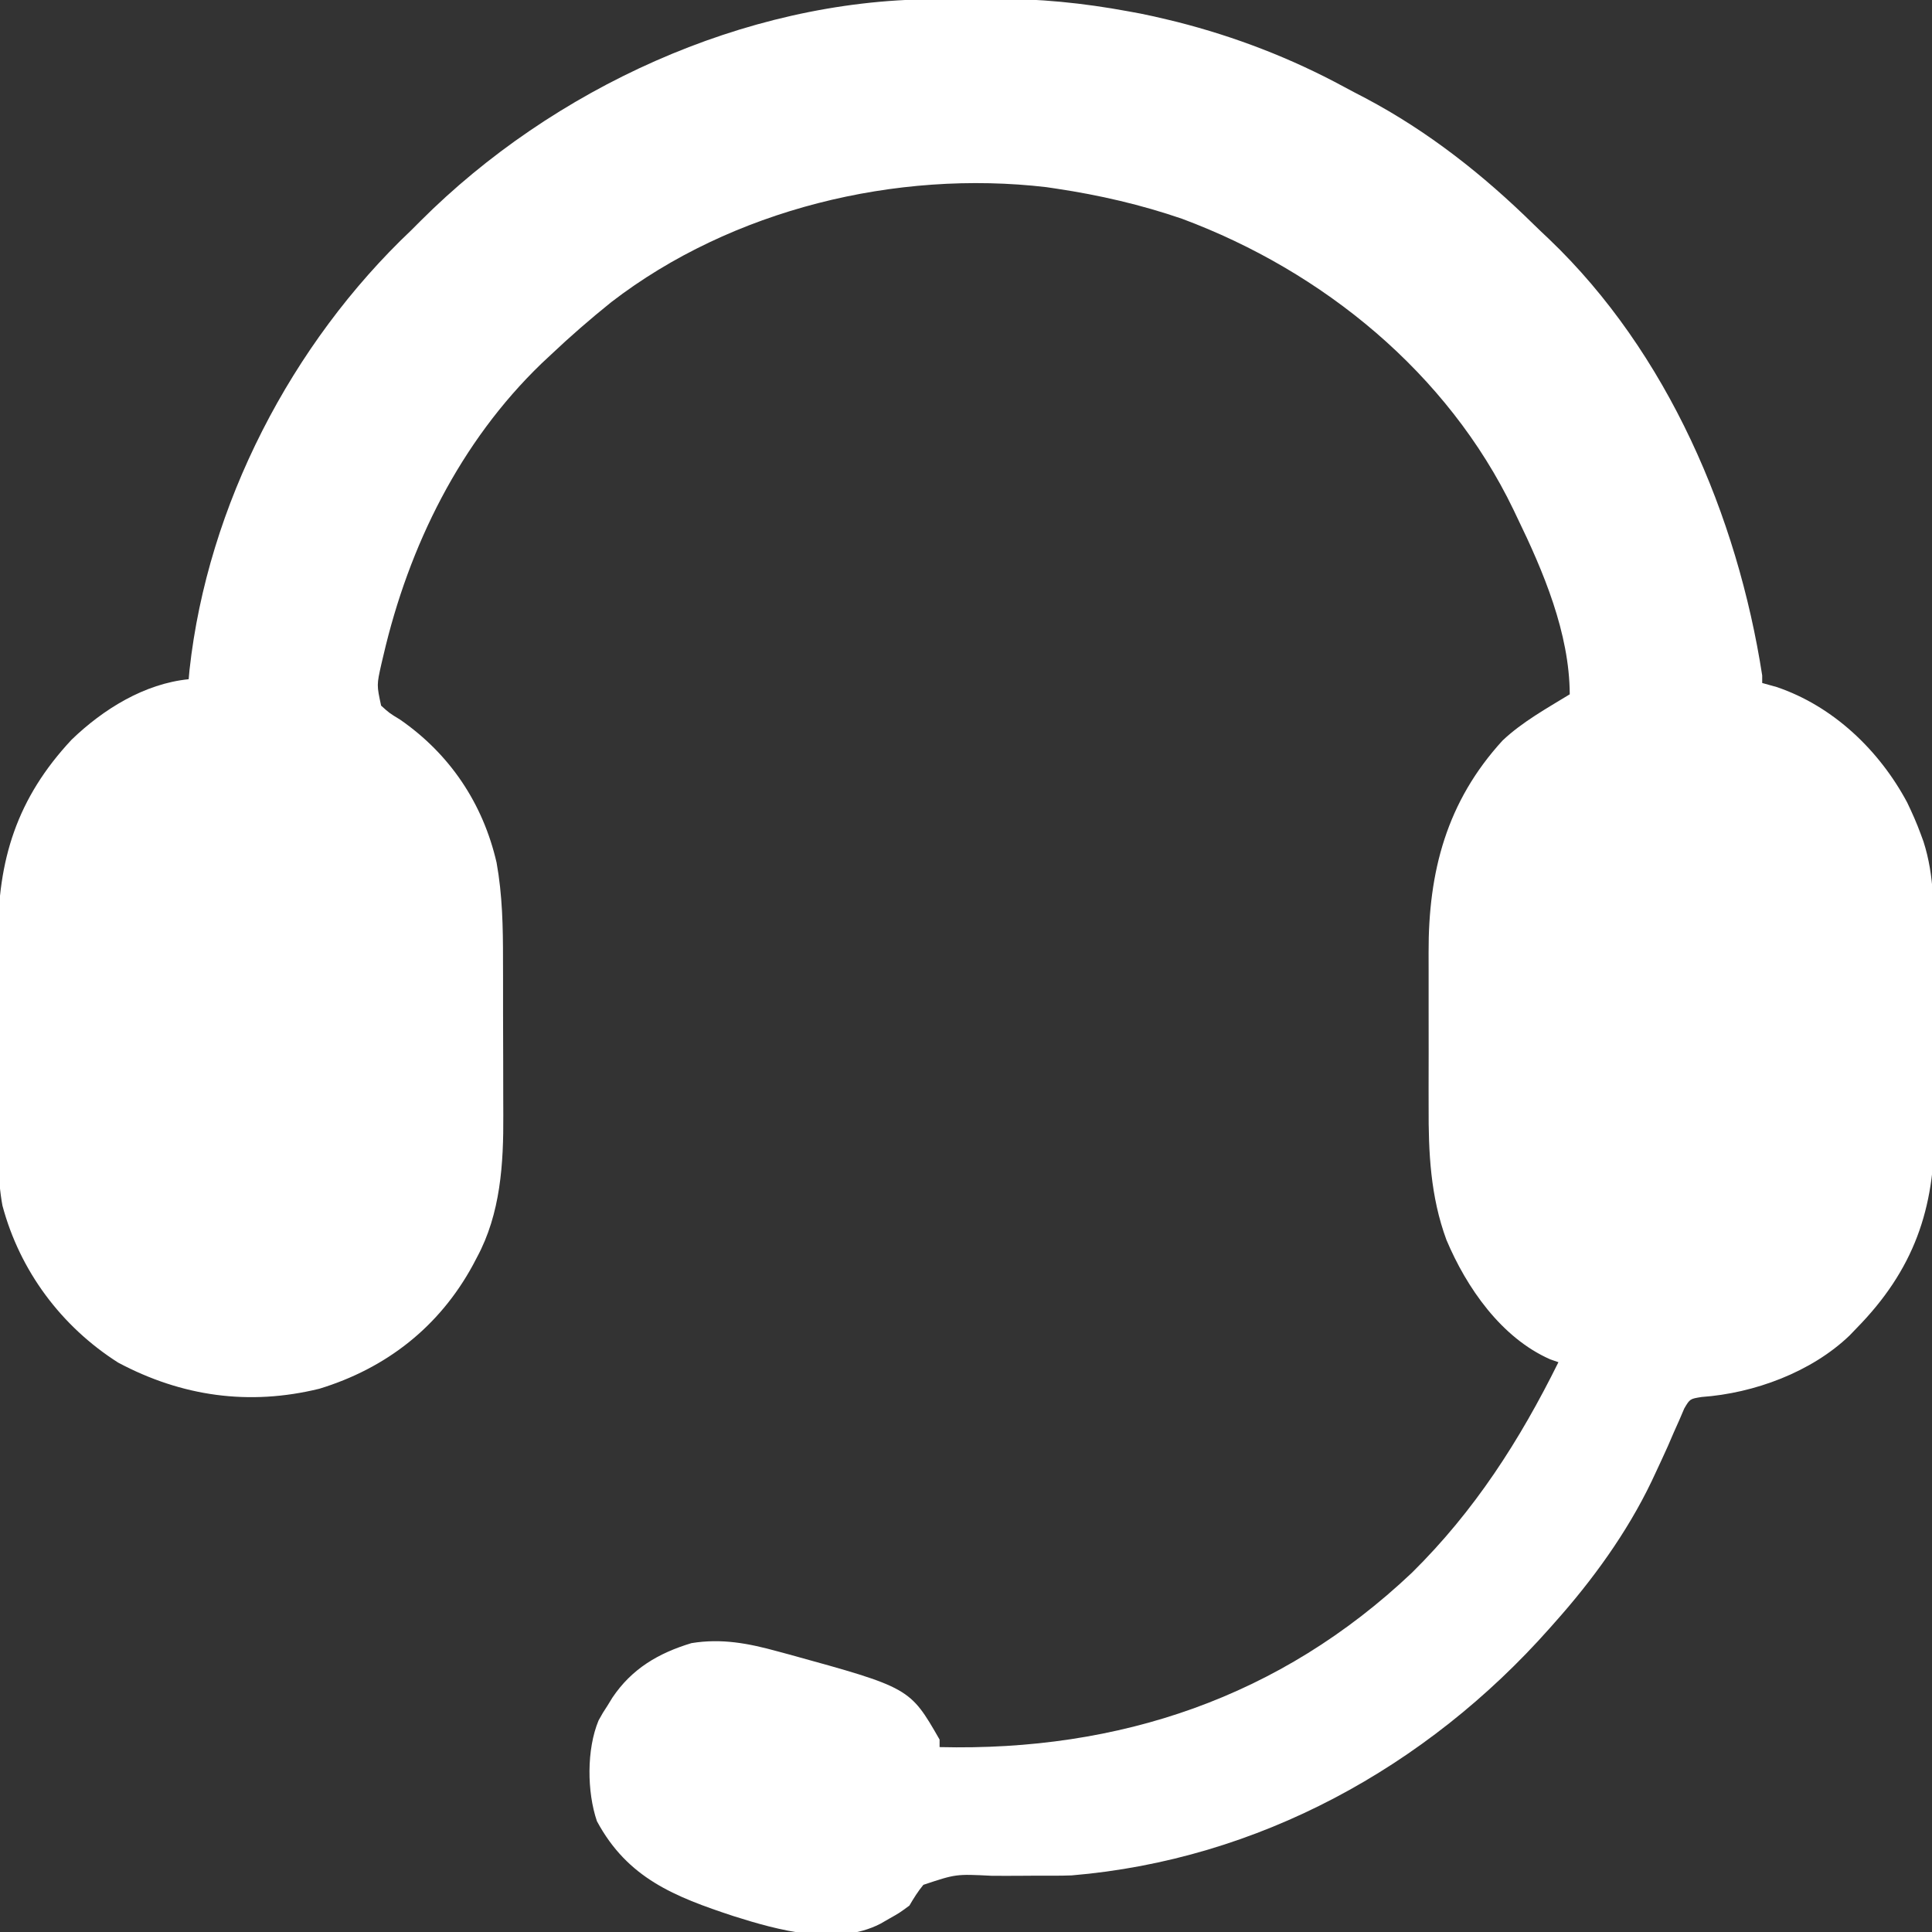 <svg version="1.1" xmlns="http://www.w3.org/2000/svg" width="512px" height="512px" transform="rotate(0) scale(1, 1)">
<rect width="100%" height="100%" fill="#333333" stroke="none"/>
<path d="M0 0 C0.85 -0.006 1.7 -0.011 2.575 -0.017 C4.368 -0.027 6.16 -0.033 7.953 -0.037 C10.623 -0.047 13.293 -0.078 15.963 -0.109 C28.177 -0.185 39.848 0.985 51.855 3.203 C52.905 3.397 53.956 3.59 55.037 3.79 C57.451 4.273 59.839 4.807 62.23 5.391 C63.081 5.597 63.933 5.804 64.809 6.016 C80.19 9.92 95.015 15.628 108.965 23.182 C110.875 24.214 112.8 25.215 114.727 26.215 C131.336 35.012 145.943 46.542 159.312 59.69 C160.656 61.007 162.023 62.301 163.395 63.59 C194.81 93.618 213.294 136.89 219.855 179.203 C219.855 179.863 219.855 180.523 219.855 181.203 C221.114 181.554 222.372 181.904 223.668 182.266 C238.673 187.322 250.943 199.104 258.289 212.895 C259.611 215.652 260.807 218.328 261.855 221.203 C262.103 221.879 262.351 222.555 262.607 223.251 C265.551 232.437 265.329 241.549 265.324 251.09 C265.331 252.919 265.339 254.748 265.347 256.578 C265.361 260.399 265.362 264.221 265.356 268.043 C265.351 272.896 265.381 277.749 265.422 282.602 C265.448 286.378 265.45 290.154 265.447 293.93 C265.448 295.717 265.458 297.504 265.476 299.291 C265.667 320.577 259.99 336.782 244.855 352.203 C244.241 352.842 243.626 353.482 242.992 354.141 C232.884 363.837 217.71 369.431 203.814 370.419 C200.706 370.911 200.706 370.911 199.203 373.462 C198.779 374.454 198.355 375.446 197.918 376.469 C197.423 377.577 196.927 378.685 196.417 379.826 C195.902 381.023 195.386 382.22 194.855 383.453 C193.736 385.937 192.591 388.409 191.434 390.875 C191.142 391.497 190.85 392.118 190.55 392.759 C184.067 406.318 174.856 419.01 164.855 430.203 C164.41 430.707 163.965 431.211 163.506 431.73 C130.894 468.523 86.291 493.054 36.855 497.203 C33.933 497.306 31.017 497.294 28.094 497.273 C26.464 497.282 24.835 497.292 23.205 497.305 C20.677 497.321 18.15 497.328 15.622 497.303 C6.184 496.825 6.184 496.825 -2.441 499.701 C-3.895 501.462 -4.995 503.236 -6.145 505.203 C-8.812 507.164 -8.812 507.164 -11.332 508.578 C-12.591 509.301 -12.591 509.301 -13.875 510.039 C-25.487 515.995 -41.035 511.715 -52.741 507.995 C-68.383 502.844 -80.838 497.947 -88.957 482.828 C-91.601 475.062 -91.706 463.795 -88.52 456.141 C-87.398 454.117 -87.398 454.117 -86.145 452.203 C-85.72 451.51 -85.296 450.816 -84.859 450.102 C-79.688 442.409 -72.646 438.292 -63.895 435.648 C-55.865 434.348 -48.854 435.696 -41.082 437.828 C-39.575 438.234 -39.575 438.234 -38.037 438.648 C-6.03 447.474 -6.03 447.474 1.855 461.203 C1.855 461.863 1.855 462.523 1.855 463.203 C49.493 464.35 92.146 450.04 127.062 416.961 C143.625 400.607 155.568 381.984 165.855 361.203 C165.139 360.953 164.422 360.703 163.684 360.445 C150.726 354.754 141.496 341.437 136.171 328.778 C131.93 317.254 131.4 305.643 131.457 293.516 C131.455 291.959 131.452 290.402 131.448 288.845 C131.444 285.608 131.45 282.371 131.464 279.134 C131.481 275.029 131.472 270.925 131.454 266.821 C131.443 263.614 131.446 260.407 131.454 257.199 C131.456 255.688 131.454 254.176 131.447 252.665 C131.368 231.174 136.23 212.657 151.043 196.453 C156.263 191.519 162.755 187.934 168.855 184.203 C168.781 167.929 161.864 151.641 154.855 137.203 C154.559 136.581 154.263 135.96 153.958 135.319 C136.505 99.064 103.473 72.099 66.136 58.19 C55.291 54.462 44.191 51.896 32.855 50.203 C31.978 50.072 31.1 49.94 30.195 49.805 C-9.573 45.141 -53.206 55.66 -85.145 80.266 C-90.668 84.708 -95.996 89.331 -101.145 94.203 C-101.966 94.971 -102.787 95.74 -103.633 96.531 C-125.196 117.323 -138.786 144.882 -145.52 173.828 C-145.7 174.587 -145.88 175.345 -146.065 176.127 C-147.324 181.737 -147.324 181.737 -146.145 187.203 C-143.941 189.194 -143.941 189.194 -141.145 190.891 C-127.926 200.029 -119.15 213.143 -115.547 228.801 C-113.994 237.398 -113.835 245.892 -113.844 254.598 C-113.84 256.159 -113.836 257.72 -113.831 259.281 C-113.823 262.536 -113.824 265.791 -113.829 269.046 C-113.835 273.174 -113.818 277.302 -113.795 281.43 C-113.78 284.65 -113.779 287.87 -113.782 291.09 C-113.782 292.61 -113.776 294.13 -113.766 295.65 C-113.69 308.586 -114.477 321.837 -120.77 333.453 C-121.117 334.115 -121.465 334.777 -121.823 335.459 C-130.712 351.808 -144.74 362.797 -162.516 368.234 C-181.146 372.802 -198.976 370.286 -215.82 361.316 C-230.899 351.731 -241.887 336.979 -246.496 319.703 C-247.869 312.299 -247.595 304.753 -247.578 297.246 C-247.583 295.412 -247.588 293.578 -247.594 291.744 C-247.603 287.914 -247.601 284.084 -247.591 280.254 C-247.579 275.382 -247.599 270.511 -247.628 265.64 C-247.647 261.855 -247.647 258.071 -247.641 254.286 C-247.641 252.492 -247.647 250.698 -247.659 248.904 C-247.784 228.111 -242.669 211.72 -228.145 196.203 C-219.754 188.124 -208.872 181.38 -197.145 180.203 C-197.07 179.376 -196.995 178.548 -196.918 177.695 C-192.112 134.068 -169.87 91.225 -138.145 61.203 C-137.347 60.405 -136.549 59.607 -135.727 58.785 C-100.673 23.732 -49.95 0.27 0 0 Z " fill="#ffffff" transform="translate(247.145,-0.203)"/>
</svg>